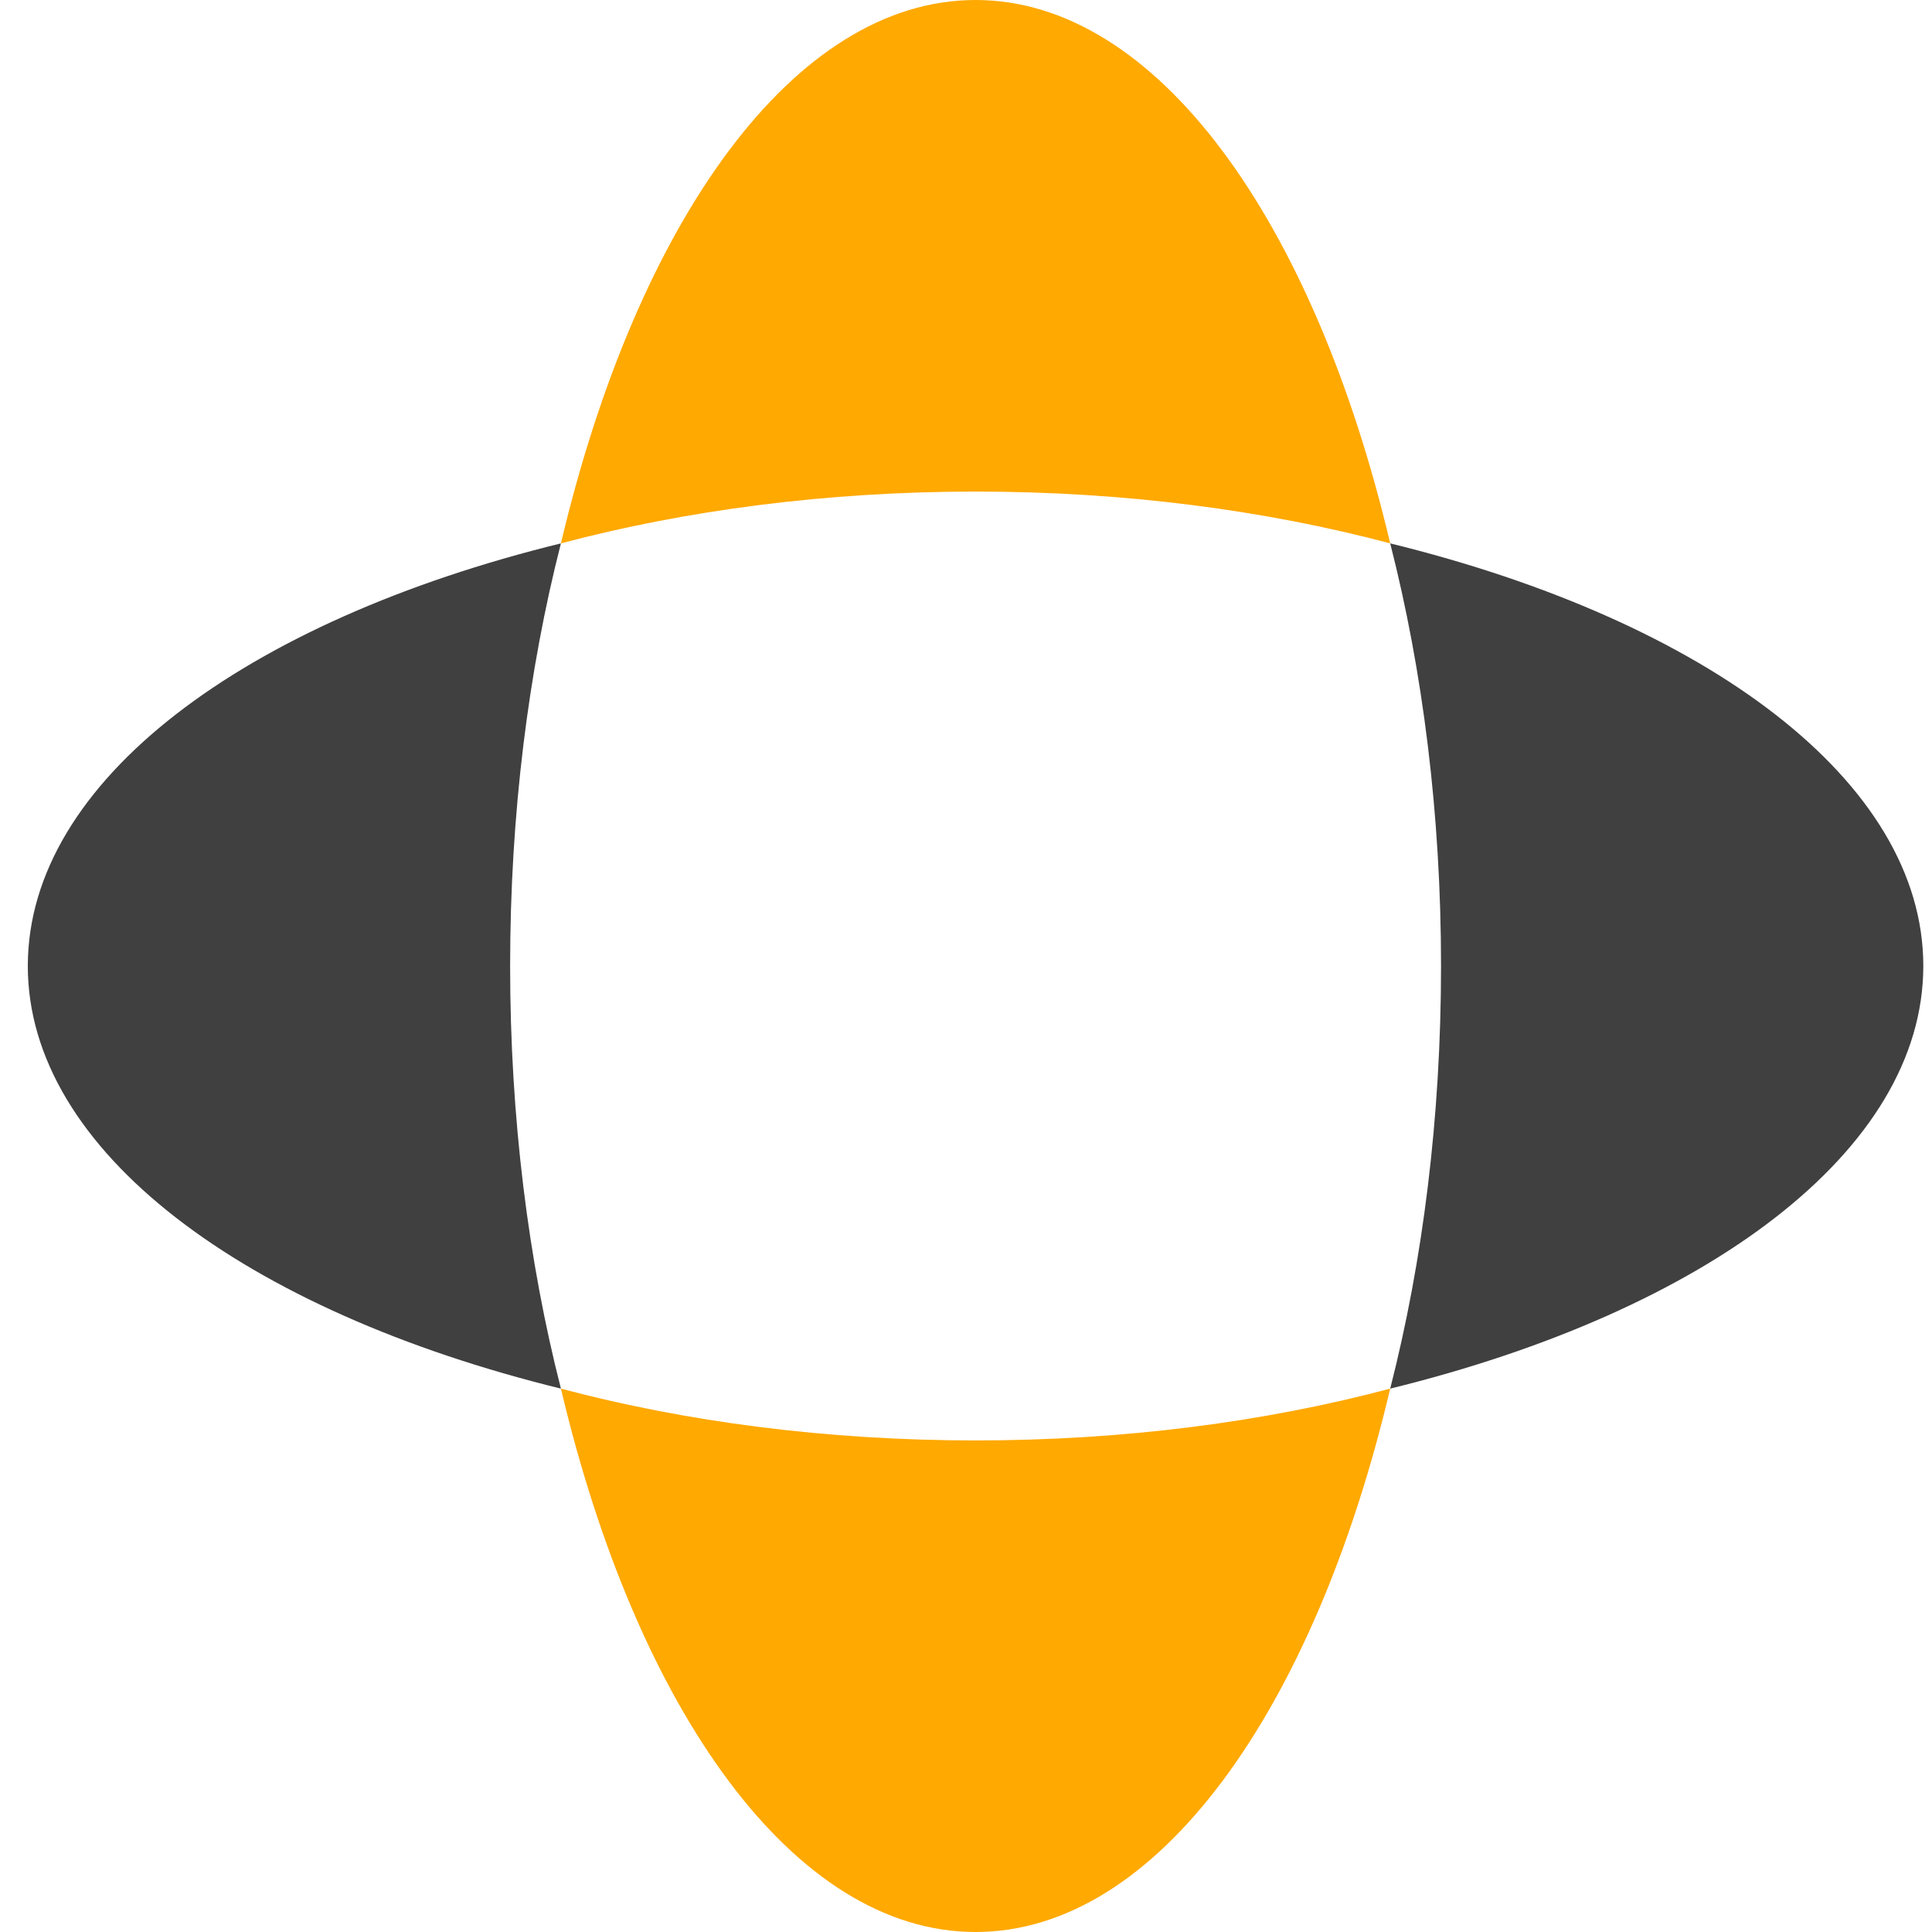 <svg width="48" height="48" viewBox="0 0 48 48" fill="none" xmlns="http://www.w3.org/2000/svg">
<path d="M34.539 34.5C42.392 32.573 47.784 28.595 47.784 24C47.784 19.405 42.392 15.427 34.539 13.5C35.347 16.659 35.802 20.226 35.802 24C35.802 27.774 35.347 31.341 34.539 34.5Z" fill="#404040"/>
<path d="M13.936 34.5C6.083 32.573 0.691 28.595 0.691 24C0.691 19.405 6.083 15.427 13.936 13.5C13.128 16.659 12.674 20.226 12.674 24C12.674 27.774 13.128 31.341 13.936 34.5Z" fill="#404040"/>
<path d="M13.936 34.5C15.827 42.505 19.73 48 24.238 48C28.746 48 32.649 42.505 34.539 34.5C31.439 35.324 27.941 35.787 24.238 35.787C20.535 35.787 17.036 35.324 13.936 34.5Z" fill="#FFA901"/>
<path d="M13.936 13.5C15.827 5.495 19.73 -2.08999e-07 24.238 0C28.746 2.08999e-07 32.649 5.495 34.539 13.5C31.439 12.677 27.941 12.213 24.238 12.213C20.535 12.213 17.036 12.677 13.936 13.5Z" fill="#FFA901"/>
</svg>
